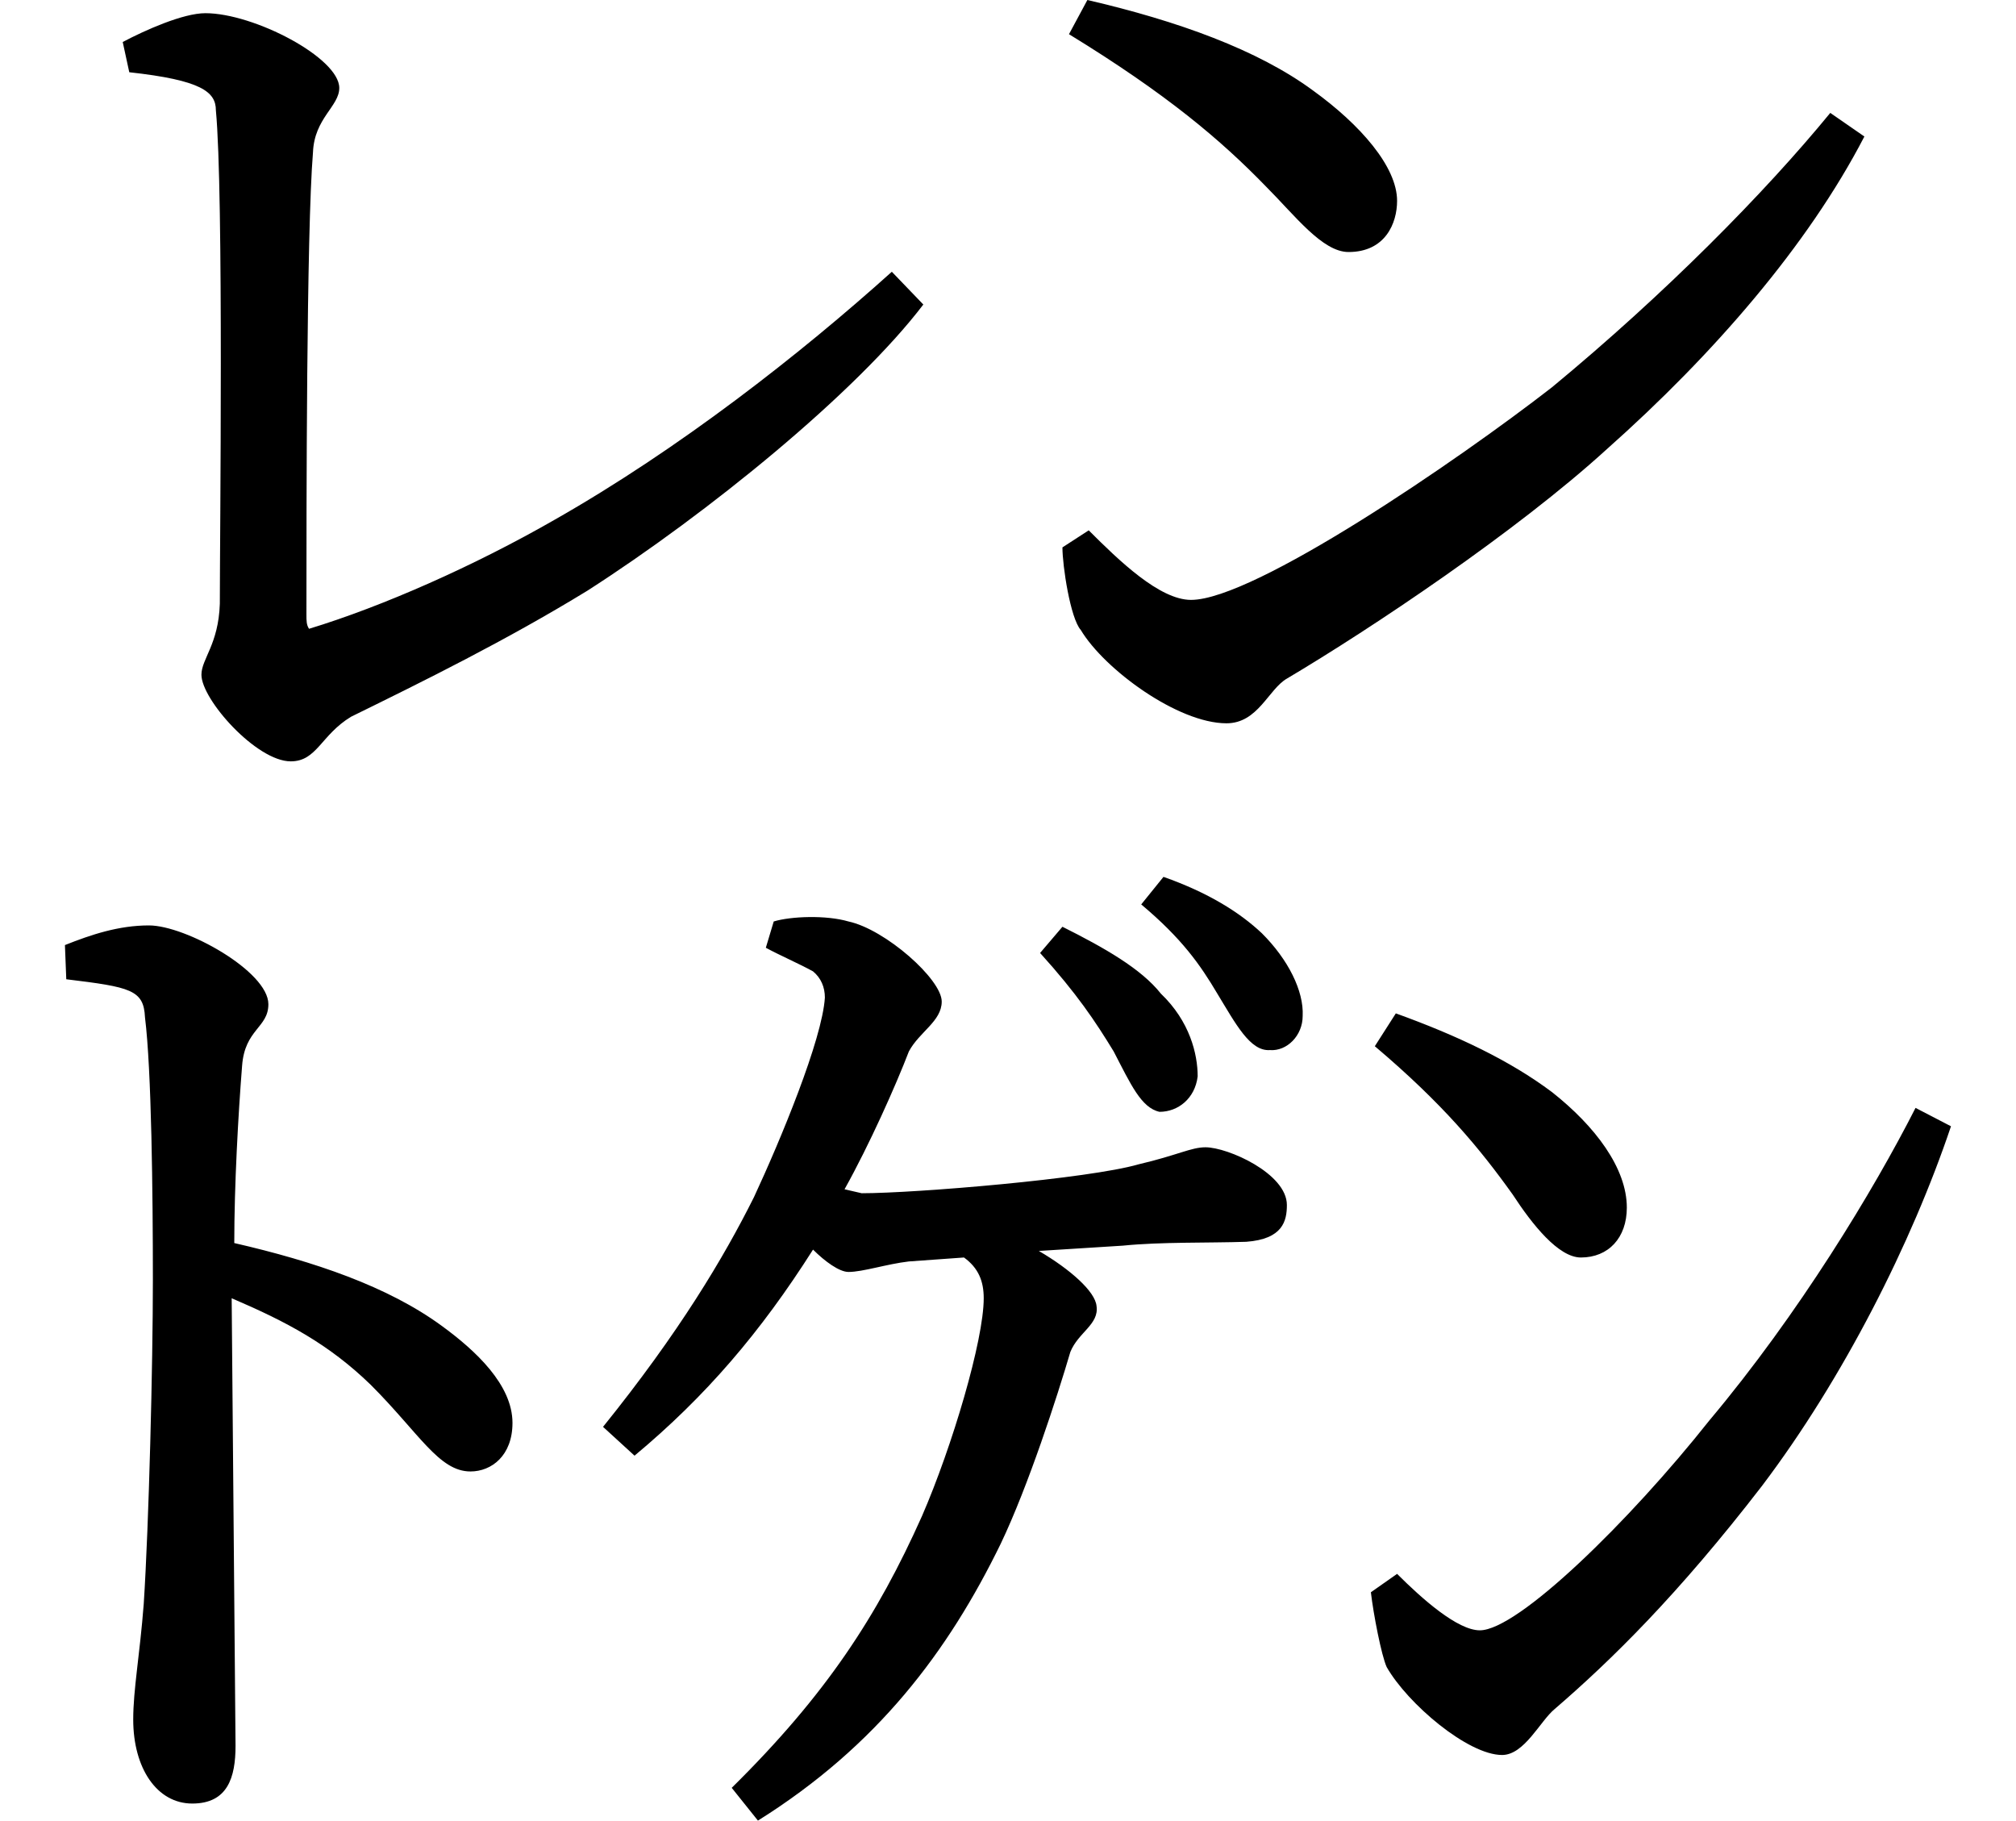 <svg height="21.672" viewBox="0 0 24 21.672" width="24" xmlns="http://www.w3.org/2000/svg">
<path d="M1.891,18.766 L1.969,18.406 C2.828,18.312 3,18.172 3,17.953 C3.094,16.969 3.047,12.859 3.047,12.078 C3.031,11.594 2.828,11.422 2.828,11.234 C2.828,10.938 3.484,10.203 3.891,10.203 C4.203,10.203 4.25,10.516 4.609,10.734 C5.469,11.156 6.453,11.641 7.422,12.234 C8.859,13.156 10.625,14.594 11.422,15.641 L11.047,16.031 C9.953,15.047 8.516,13.922 7.031,13.078 C6.078,12.531 4.984,12.047 4.109,11.781 C4.078,11.828 4.078,11.875 4.078,11.953 C4.078,13.172 4.078,16.516 4.156,17.453 C4.172,17.859 4.469,18 4.469,18.219 C4.469,18.578 3.453,19.109 2.875,19.109 C2.609,19.109 2.156,18.906 1.891,18.766 Z M13.375,19.266 L13.156,18.859 C14.328,18.141 14.969,17.594 15.5,17.047 C15.844,16.703 16.172,16.266 16.484,16.266 C16.922,16.266 17.062,16.609 17.062,16.875 C17.062,17.281 16.625,17.781 16.062,18.188 C15.406,18.672 14.453,19.016 13.375,19.266 Z M22.625,17.641 L22.219,17.922 C21.438,16.969 20.25,15.766 18.906,14.656 C17.781,13.781 15.359,12.125 14.609,12.125 C14.234,12.125 13.75,12.594 13.391,12.953 L13.078,12.75 C13.078,12.531 13.172,11.906 13.297,11.766 C13.578,11.297 14.453,10.656 15.031,10.656 C15.406,10.656 15.531,11.062 15.75,11.188 C16.75,11.781 18.484,12.938 19.562,13.922 C20.828,15.047 21.953,16.344 22.625,17.641 Z M17.047,7.203 L16.797,6.812 C17.609,6.125 18.047,5.594 18.438,5.047 C18.672,4.688 18.984,4.297 19.25,4.297 C19.578,4.297 19.797,4.531 19.797,4.891 C19.797,5.359 19.422,5.859 18.906,6.266 C18.406,6.641 17.781,6.938 17.047,7.203 Z M23.656,5.859 L23.234,6.078 C22.734,5.094 21.844,3.625 20.781,2.359 C19.828,1.156 18.5,-0.141 18.047,-0.141 C17.781,-0.141 17.359,0.234 17.062,0.531 L16.75,0.312 C16.781,0.047 16.875,-0.438 16.938,-0.578 C17.188,-1.016 17.906,-1.625 18.312,-1.625 C18.578,-1.625 18.766,-1.219 18.938,-1.078 C19.609,-0.5 20.406,0.281 21.406,1.578 C22.375,2.859 23.188,4.469 23.656,5.859 Z M13.688,6.75 C13.891,6.359 14.016,6.078 14.234,6.031 C14.453,6.031 14.656,6.188 14.688,6.453 C14.688,6.719 14.594,7.109 14.25,7.438 C14.016,7.734 13.578,7.984 13.078,8.234 L12.812,7.922 C13.25,7.438 13.469,7.109 13.688,6.75 Z M14.922,7.438 C15.141,7.078 15.312,6.75 15.547,6.766 C15.75,6.75 15.938,6.938 15.938,7.172 C15.953,7.469 15.766,7.844 15.453,8.156 C15.188,8.406 14.812,8.641 14.281,8.828 L14.016,8.5 C14.5,8.094 14.719,7.781 14.922,7.438 Z M1.203,8.016 L1.219,7.609 C1.984,7.516 2.141,7.484 2.156,7.156 C2.234,6.531 2.25,5.062 2.25,4.031 C2.25,3.031 2.203,1.125 2.141,0.172 C2.094,-0.438 2.016,-0.844 2.016,-1.203 C2.016,-1.781 2.297,-2.203 2.719,-2.203 C3.141,-2.203 3.234,-1.891 3.234,-1.516 L3.188,3.812 C3.844,3.531 4.344,3.266 4.844,2.781 C5.422,2.203 5.656,1.75 6.031,1.75 C6.281,1.75 6.531,1.938 6.531,2.328 C6.531,2.781 6.094,3.188 5.688,3.484 C5.047,3.953 4.172,4.25 3.219,4.469 C3.219,5.156 3.266,6 3.312,6.578 C3.344,7.016 3.625,7.031 3.625,7.312 C3.625,7.703 2.641,8.25 2.203,8.25 C1.844,8.25 1.516,8.141 1.203,8.016 Z M9.141,-2.016 L9.453,-2.406 C10.875,-1.516 11.719,-0.391 12.344,0.891 C12.672,1.578 13.016,2.641 13.172,3.172 C13.266,3.406 13.516,3.5 13.484,3.719 C13.469,3.891 13.172,4.156 12.797,4.375 L13.797,4.438 C14.25,4.484 14.828,4.469 15.266,4.484 C15.703,4.516 15.75,4.734 15.75,4.922 C15.75,5.297 15.047,5.609 14.781,5.609 C14.609,5.609 14.453,5.516 13.984,5.406 C13.391,5.234 11.328,5.062 10.688,5.062 L10.484,5.109 C10.781,5.641 11.094,6.344 11.25,6.75 C11.375,6.984 11.641,7.109 11.641,7.344 C11.641,7.609 10.969,8.203 10.531,8.297 C10.266,8.375 9.844,8.359 9.641,8.297 L9.547,7.984 C9.719,7.891 9.938,7.797 10.109,7.703 C10.203,7.625 10.25,7.516 10.25,7.391 C10.219,6.891 9.719,5.688 9.406,5.016 C9.047,4.297 8.516,3.406 7.609,2.281 L7.984,1.938 C8.828,2.641 9.484,3.406 10.109,4.391 C10.25,4.25 10.422,4.125 10.531,4.125 C10.703,4.125 10.984,4.219 11.25,4.25 L11.906,4.297 C12.078,4.172 12.141,4.016 12.141,3.812 C12.141,3.312 11.766,2.047 11.406,1.219 C10.875,0.031 10.266,-0.906 9.141,-2.016 Z" transform="translate(-0.43, 19.266) scale(1, -1)"/>
</svg>